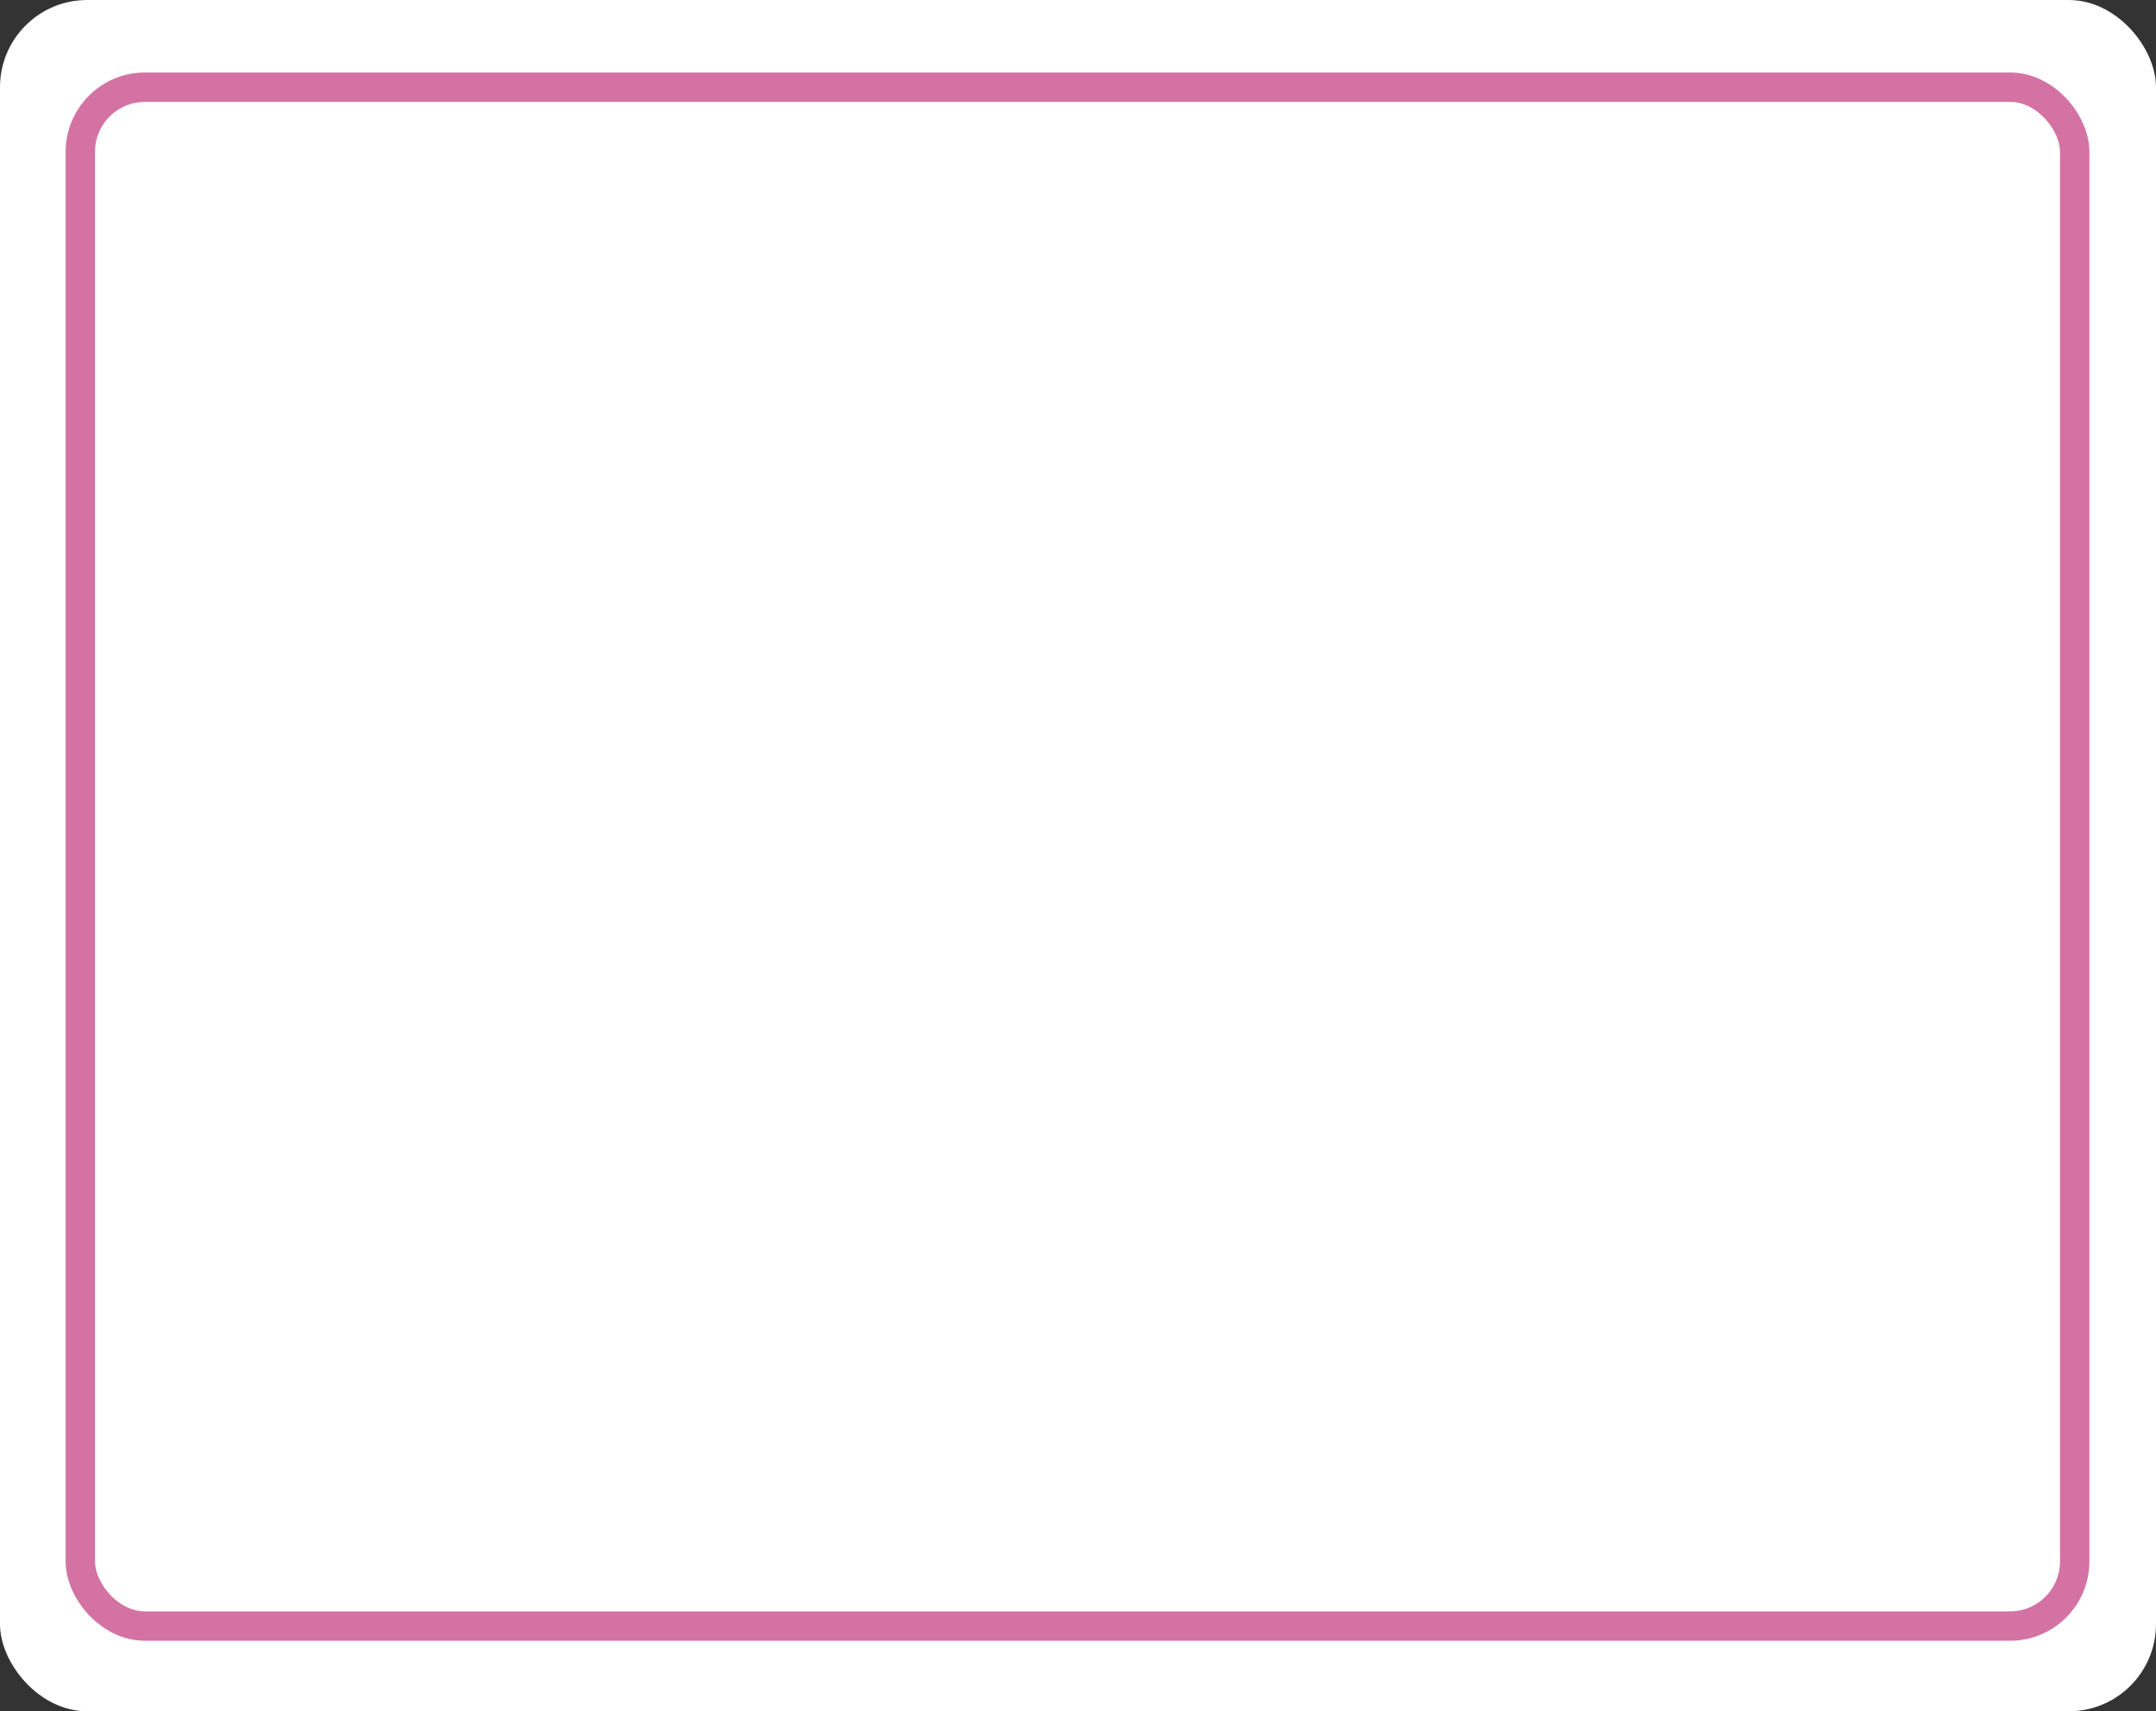 <?xml version="1.0" encoding="UTF-8"?>
<svg xmlns="http://www.w3.org/2000/svg" version="1.1" viewBox="0 0 220.1 174.7">
  <rect x="0" y="0" width="220.1" height="174.7" fill="#333333" stroke="none"/>
  <defs>
    <style>
      .cls-1 {
        fill: #fff;
      }

      .cls-2 {
        stroke: #d372a3;
        stroke-miterlimit: 10;
        stroke-width: 3px;
      }

      .cls-2, .cls-3 {
        fill: none;
      }

      .cls-3 {
        stroke: #fff;
        stroke-linejoin: round;
        stroke-width: .8px;
      }
    </style>
  </defs>
  <!-- Generator: Adobe Illustrator 28.7.4, SVG Export Plug-In . SVG Version: 1.2.0 Build 166)  -->
  <g>
    <g id="Layer_2">
      <rect class="cls-1" width="220.1" height="174.7" rx="8.9" ry="8.9"/>
      <path class="cls-3" d="M213.5,168.2c-1.6,1.2-3.8-5.1-5.8-5.1s-2,5.7-4.1,5.7-2-5.7-4.1-5.7-2,5.7-4.1,5.7-2-5.7-4.1-5.7-2,5.7-4.1,5.7-2-5.7-4.1-5.7-2,5.7-4.1,5.7-2-5.7-4.1-5.7-2,5.7-4.1,5.7-2-5.7-4.1-5.7-2,5.7-4.1,5.7-2-5.7-4.1-5.7-2,5.7-4.1,5.7-2-5.7-4.1-5.7-2,5.7-4.1,5.7-2-5.7-4.1-5.7-2,5.7-4.1,5.7-2-5.7-4.1-5.7-2,5.7-4.1,5.7-2-5.7-4.1-5.7-2,5.7-4.1,5.7-2-5.7-4.1-5.7-2,5.7-4.1,5.7-2-5.7-4.1-5.7-2,5.7-4.1,5.7-2-5.7-4.1-5.7-2,5.7-4.1,5.7-2-5.7-4.1-5.7-2,5.7-4.1,5.7-2-5.7-4.1-5.7-2,5.7-4.1,5.7-2-5.7-4.1-5.7-2,5.7-4.1,5.7-2-5.7-4.1-5.7-2,5.7-4.1,5.7-2-5.7-4.1-5.7-2,5.7-4.1,5.7-2-5.7-4.1-5.7-2,5.7-4.1,5.7-2-5.7-4.1-5.7-2,5.7-4.1,5.7-2-5.7-4.1-5.7-2,5.7-4.1,5.7-2-5.7-4.1-5.7-2,5.7-4.1,5.7-2-5.7-4.1-5.7-2,5.7-4.1,5.7-2-5.7-4.1-5.7-4.2,6.3-5.8,5.1c-1.2-1,4.6-3.8,4.6-5.4s-5.7-1.6-5.7-3.1,5.7-1.6,5.7-3.1-5.7-1.6-5.7-3.1,5.7-1.6,5.7-3.1-5.7-1.6-5.7-3.1,5.7-1.6,5.7-3.1-5.7-1.6-5.7-3.1,5.7-1.6,5.7-3.1-5.7-1.6-5.7-3.1,5.7-1.6,5.7-3.1-5.7-1.6-5.7-3.1,5.7-1.6,5.7-3.1-5.7-1.6-5.7-3.1,5.7-1.6,5.7-3.1-5.7-1.6-5.7-3.1,5.7-1.6,5.7-3.1-5.7-1.6-5.7-3.1,5.7-1.6,5.7-3.1-5.7-1.6-5.7-3.1,5.7-1.6,5.7-3.1-5.7-1.6-5.7-3.1,5.7-1.6,5.7-3.1-5.7-1.6-5.7-3.1,5.7-1.6,5.7-3.1-5.7-1.6-5.7-3.1,5.7-1.6,5.7-3.1-5.7-1.6-5.7-3.1,5.7-1.6,5.7-3.1-5.7-1.6-5.7-3.1,5.7-1.6,5.7-3.1-5.7-1.6-5.7-3.1,5.7-1.6,5.7-3.1-5.7-1.6-5.7-3.1,5.7-1.6,5.7-3.1-5.7-1.6-5.7-3.1,5.7-1.6,5.7-3.1-5.7-1.6-5.7-3.1,5.7-1.6,5.7-3.1-5.7-1.6-5.7-3.1,5.7-1.6,5.7-3.1-5.7-1.6-5.7-3.1,5.7-1.6,5.7-3.2-5.7-1.6-5.7-3.2,5.7-1.6,5.7-3.1-5.7-1.6-5.7-3.2,5.7-1.6,5.7-3.2-5.7-1.6-5.7-3.2,5.7-1.6,5.7-3.2-5.8-4.4-4.6-5.4c1.6-1.2,3.8,5.1,5.8,5.1s2-5.7,4.1-5.7,2,5.7,4.1,5.7,2-5.7,4.1-5.7,2,5.7,4.1,5.7,2-5.7,4.1-5.7,2,5.7,4.1,5.7,2-5.7,4.1-5.7,2,5.7,4.1,5.7,2-5.7,4.1-5.7,2,5.7,4.1,5.7,2-5.7,4.1-5.7,2,5.7,4.1,5.7,2-5.7,4.1-5.7,2,5.7,4.1,5.7,2-5.7,4.1-5.7,2,5.7,4.1,5.7,2-5.7,4.1-5.7,2,5.7,4.1,5.7,2-5.7,4.1-5.7,2,5.7,4.1,5.7,2-5.7,4.1-5.7,2,5.7,4.1,5.7,2-5.7,4.1-5.7,2,5.7,4.1,5.7,2-5.7,4.1-5.7,2,5.7,4.1,5.7,2-5.7,4.1-5.7,2,5.7,4.1,5.7,2-5.7,4.1-5.7,2,5.7,4.1,5.7,2-5.7,4.1-5.7,2,5.7,4.1,5.7,2-5.7,4.1-5.7,2,5.7,4.1,5.7,2-5.7,4.1-5.7,2,5.7,4.1,5.7,2-5.7,4.1-5.7,2,5.7,4.1,5.7,2-5.7,4.1-5.7,2,5.7,4.1,5.7,2-5.7,4.1-5.7,2,5.7,4.1,5.7,2-5.7,4.1-5.7,2,5.7,4.1,5.7,2-5.7,4.1-5.7,2,5.7,4.1,5.7,2-5.7,4.1-5.7,2,5.7,4.1,5.7,4.2-6.3,5.8-5.1c1.2,1-4.6,3.8-4.6,5.4s5.7,1.6,5.7,3.1-5.7,1.6-5.7,3.1,5.7,1.6,5.7,3.1-5.7,1.6-5.7,3.1,5.7,1.6,5.7,3.1-5.7,1.6-5.7,3.1,5.7,1.6,5.7,3.1-5.7,1.6-5.7,3.1,5.7,1.6,5.7,3.1-5.7,1.6-5.7,3.1,5.7,1.6,5.7,3.1-5.7,1.6-5.7,3.1,5.7,1.6,5.7,3.1-5.7,1.6-5.7,3.1,5.7,1.6,5.7,3.1-5.7,1.6-5.7,3.1,5.7,1.6,5.7,3.1-5.7,1.6-5.7,3.1,5.7,1.6,5.7,3.1-5.7,1.6-5.7,3.1,5.7,1.6,5.7,3.1-5.7,1.6-5.7,3.1,5.7,1.6,5.7,3.1-5.7,1.6-5.7,3.1,5.7,1.6,5.7,3.1-5.7,1.6-5.7,3.1,5.7,1.6,5.7,3.1-5.7,1.6-5.7,3.1,5.7,1.6,5.7,3.1-5.7,1.6-5.7,3.1,5.7,1.6,5.7,3.1-5.7,1.6-5.7,3.1,5.7,1.6,5.7,3.1-5.7,1.6-5.7,3.1,5.7,1.6,5.7,3.1-5.7,1.6-5.7,3.1,5.7,1.6,5.7,3.1-5.7,1.6-5.7,3.1,5.7,1.6,5.7,3.1-5.7,1.6-5.7,3.1,5.7,1.6,5.7,3.1-5.7,1.6-5.7,3.1,5.7,1.6,5.7,3.1-5.7,1.6-5.7,3.1,5.7,1.6,5.7,3.1-5.7,1.6-5.7,3.1,5.7,1.6,5.7,3.1-6.1,2.7-5.5,4.2c1.1,2.8,5.6,3.4,4.4,4.4h0v.5h0Z"/>
      <rect id="board" class="cls-2" x="8.2" y="8.9" width="203.6" height="157.1" rx="6.6" ry="6.6"/>
    </g>
  </g>
</svg>